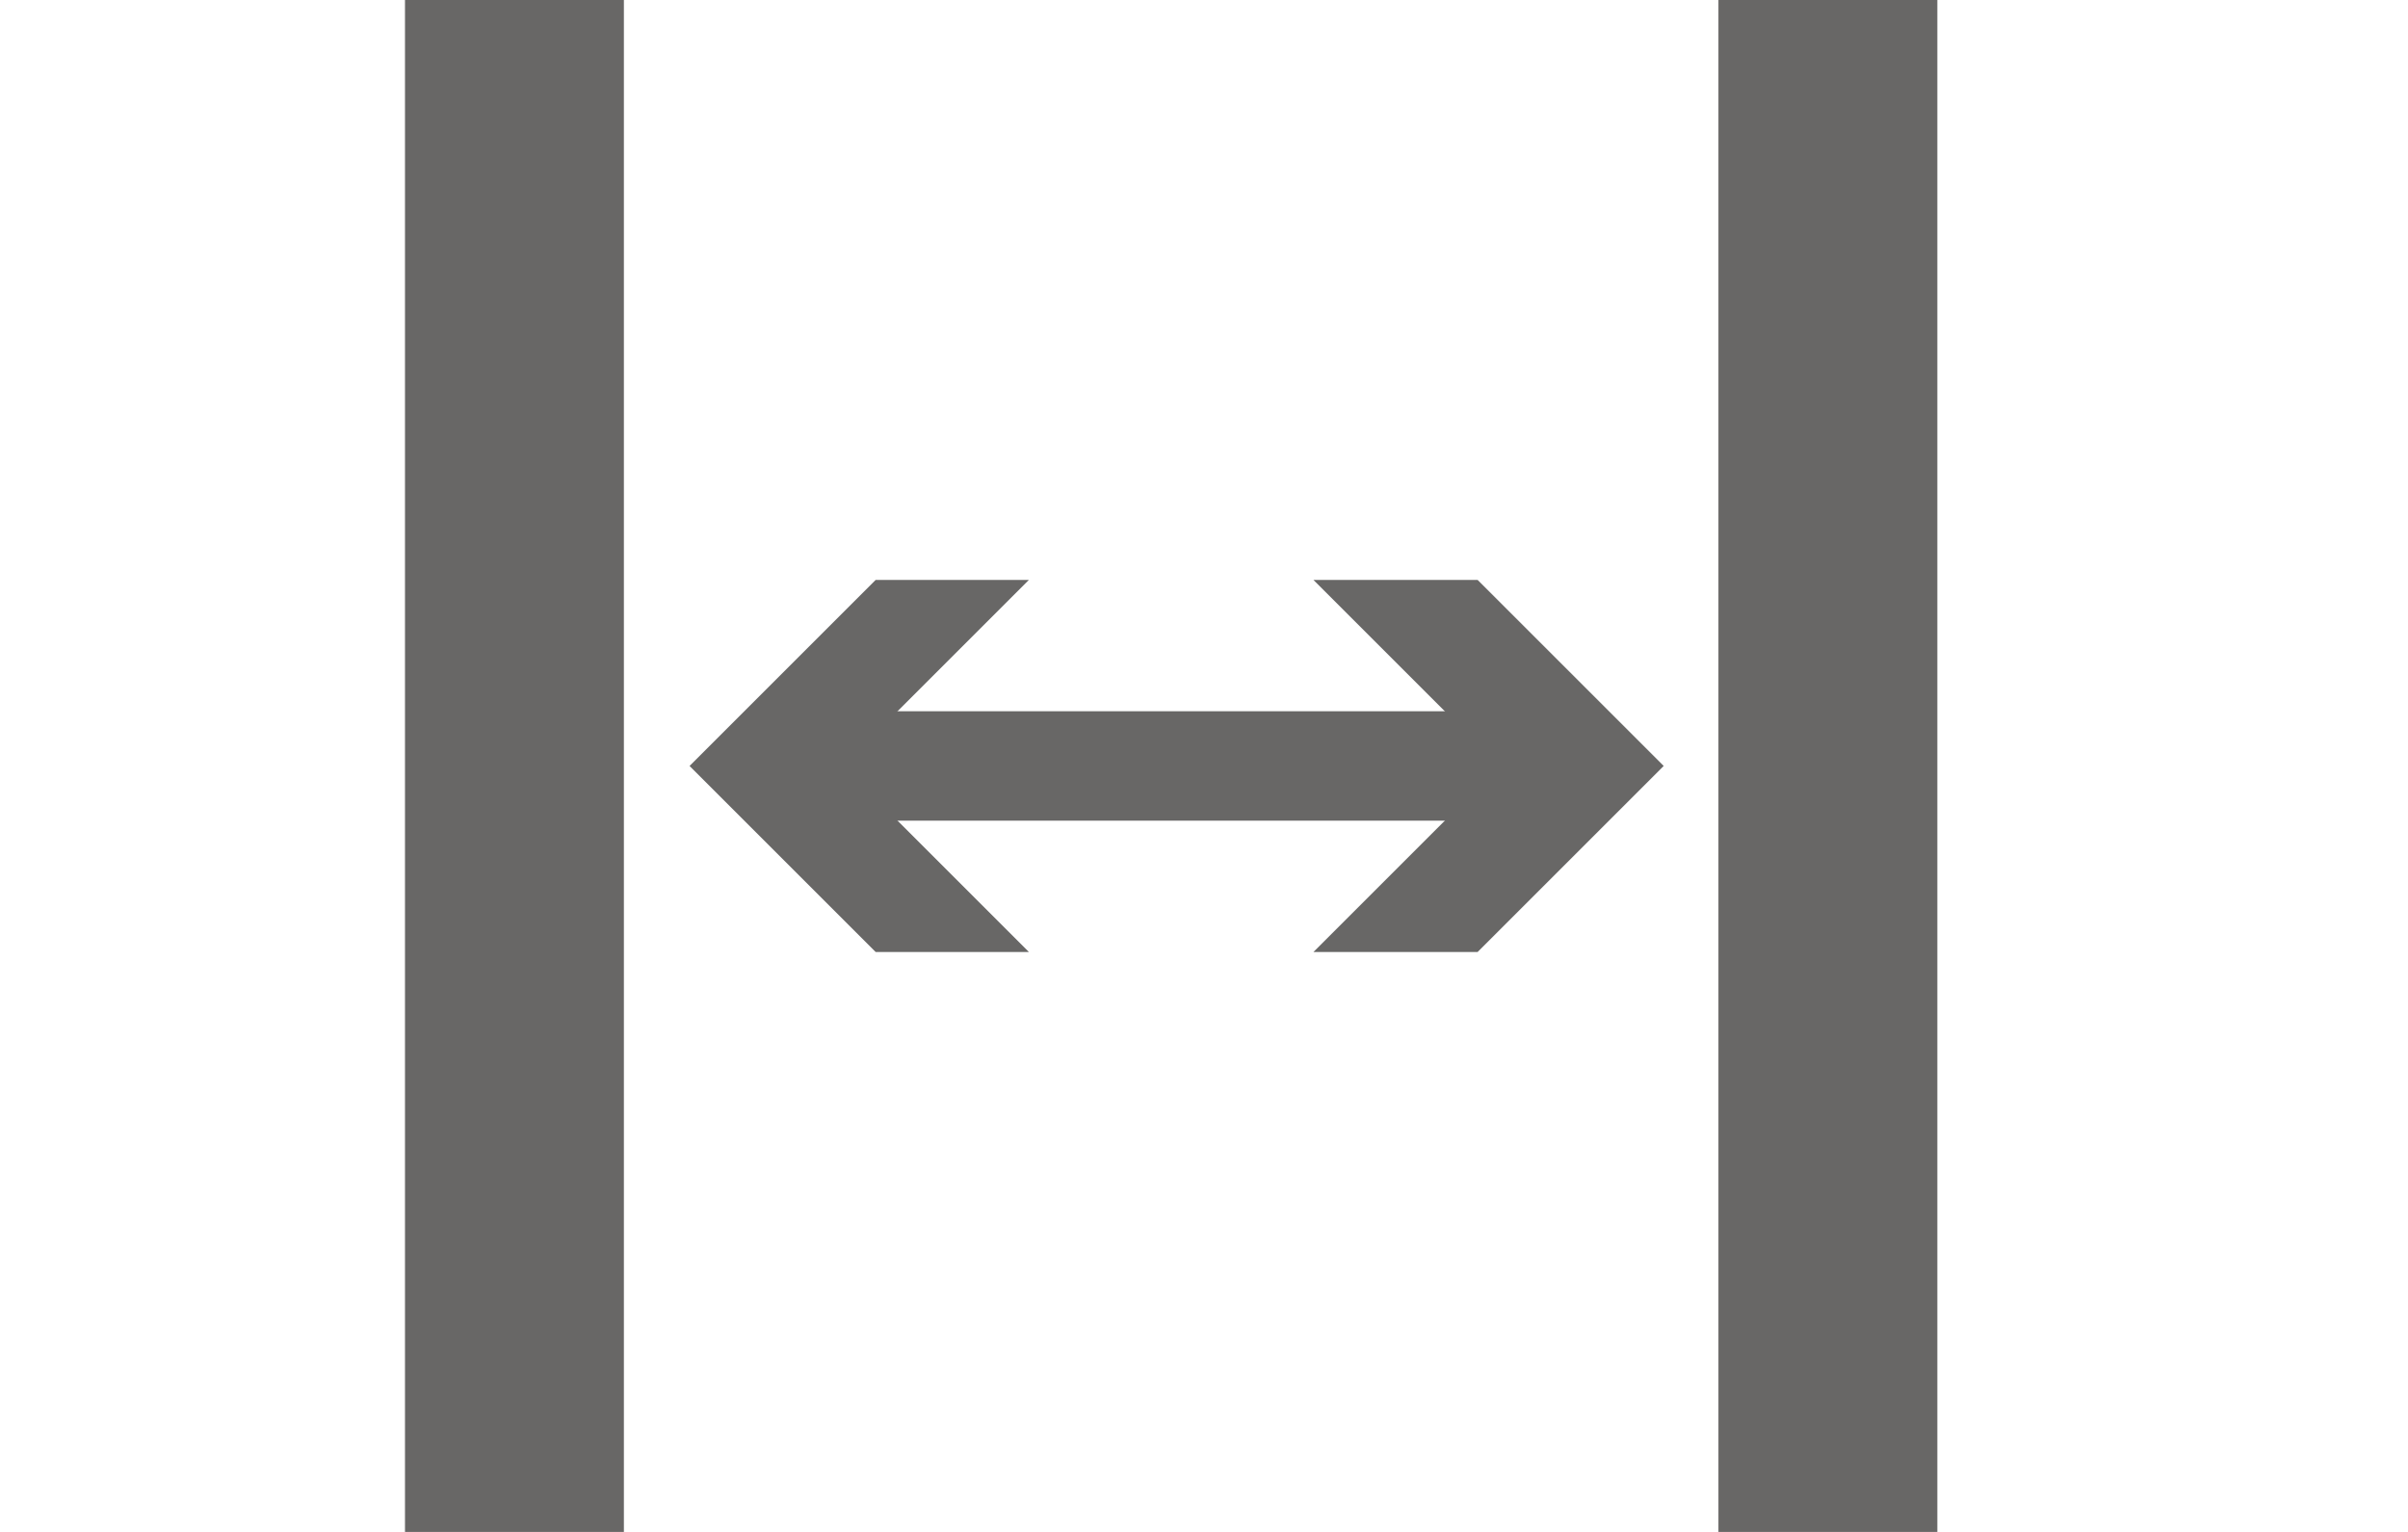 <?xml version="1.0" encoding="utf-8"?>
<!-- Generator: Adobe Illustrator 17.1.0, SVG Export Plug-In . SVG Version: 6.00 Build 0)  -->
<!DOCTYPE svg PUBLIC "-//W3C//DTD SVG 1.1//EN" "http://www.w3.org/Graphics/SVG/1.1/DTD/svg11.dtd">
<svg version="1.1" id="Ebene_1" xmlns="http://www.w3.org/2000/svg" xmlns:xlink="http://www.w3.org/1999/xlink" x="0px" y="0px"
	 width="22px" heigth="14" viewBox="0 0 22 14" enable-background="new 0 0 22 14" xml:space="preserve">
<g>
	<g>
		<line fill="none" stroke="#686766" stroke-miterlimit="10" x1="14" y1="7" x2="7.4" y2="7"/>
		<g>
			<polygon fill="#686766" points="12,5.3 13.7,7 12,8.7 13.5,8.7 15.2,7 13.5,5.3 			"/>
		</g>
		<g>
			<polygon fill="#686766" points="9.4,5.3 7.7,7 9.4,8.7 8,8.7 6.3,7 8,5.3 			"/>
		</g>
	</g>
</g>
<rect x="15.7" fill="#686766" width="2" height="14"/>
<rect x="3.7" fill="#686766" width="2" height="14"/>
</svg>
